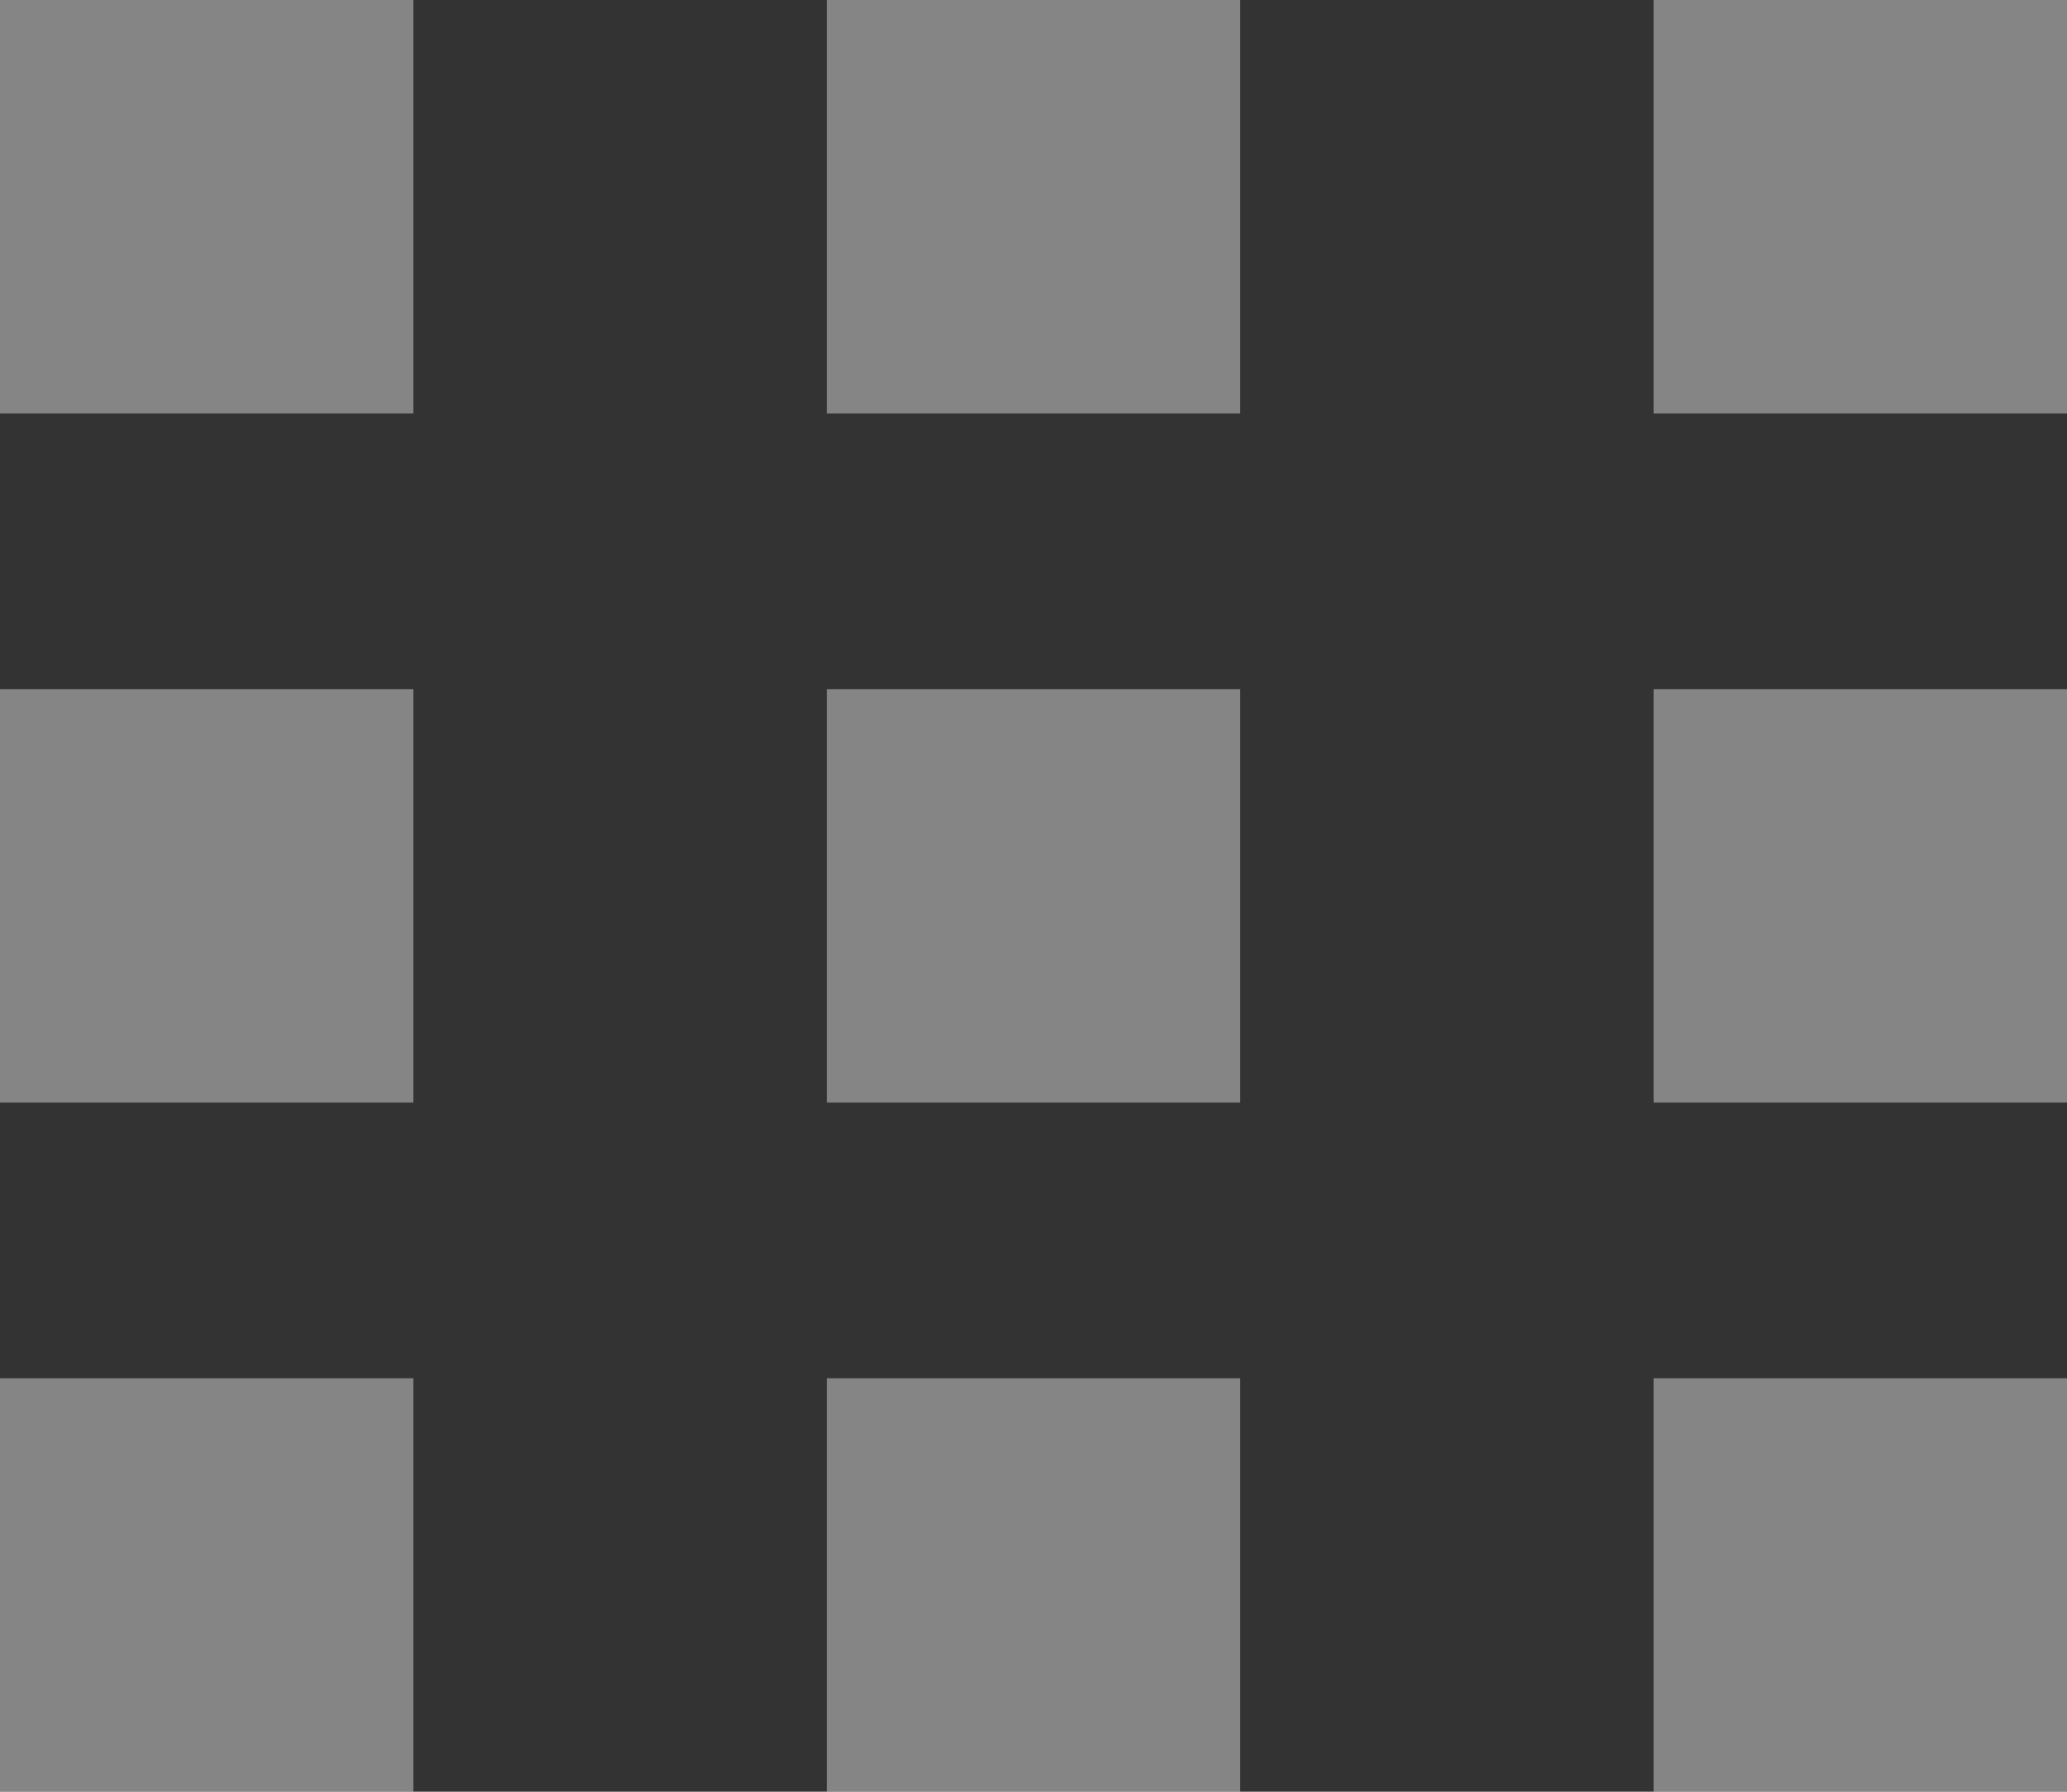 
<svg width="15px" height="13px" viewBox="9 9 15 13" version="1.1" xmlns="http://www.w3.org/2000/svg" xmlns:xlink="http://www.w3.org/1999/xlink">
    <rect x="9" y="9" width="15" height="13" fill="#333333" stroke="none"/>
    <!-- Generator: Sketch 3.8.3 (29802) - http://www.bohemiancoding.com/sketch -->
    <desc>Created with Sketch.</desc>
    <defs></defs>
    <g id="Group-2" stroke="none" stroke-width="1" fill="none" fill-rule="evenodd" transform="translate(9, 9)" fill-opacity="0.4">
        <rect id="Rectangle-390" fill="#FFFFFF" x="0" y="0" width="3" height="3"></rect>
        <rect id="Rectangle-391" fill="#FFFFFF" x="6" y="0" width="3" height="3"></rect>
        <rect id="Rectangle-391" fill="#FFFFFF" x="12" y="0" width="3" height="3"></rect>
        <rect id="Rectangle-391" fill="#FFFFFF" x="0" y="5" width="3" height="3"></rect>
        <rect id="Rectangle-392" fill="#FFFFFF" x="6" y="5" width="3" height="3"></rect>
        <rect id="Rectangle-392" fill="#FFFFFF" x="12" y="5" width="3" height="3"></rect>
        <rect id="Rectangle-391" fill="#FFFFFF" x="0" y="10" width="3" height="3"></rect>
        <rect id="Rectangle-392" fill="#FFFFFF" x="6" y="10" width="3" height="3"></rect>
        <rect id="Rectangle-392" fill="#FFFFFF" x="12" y="10" width="3" height="3"></rect>
    </g>
</svg>